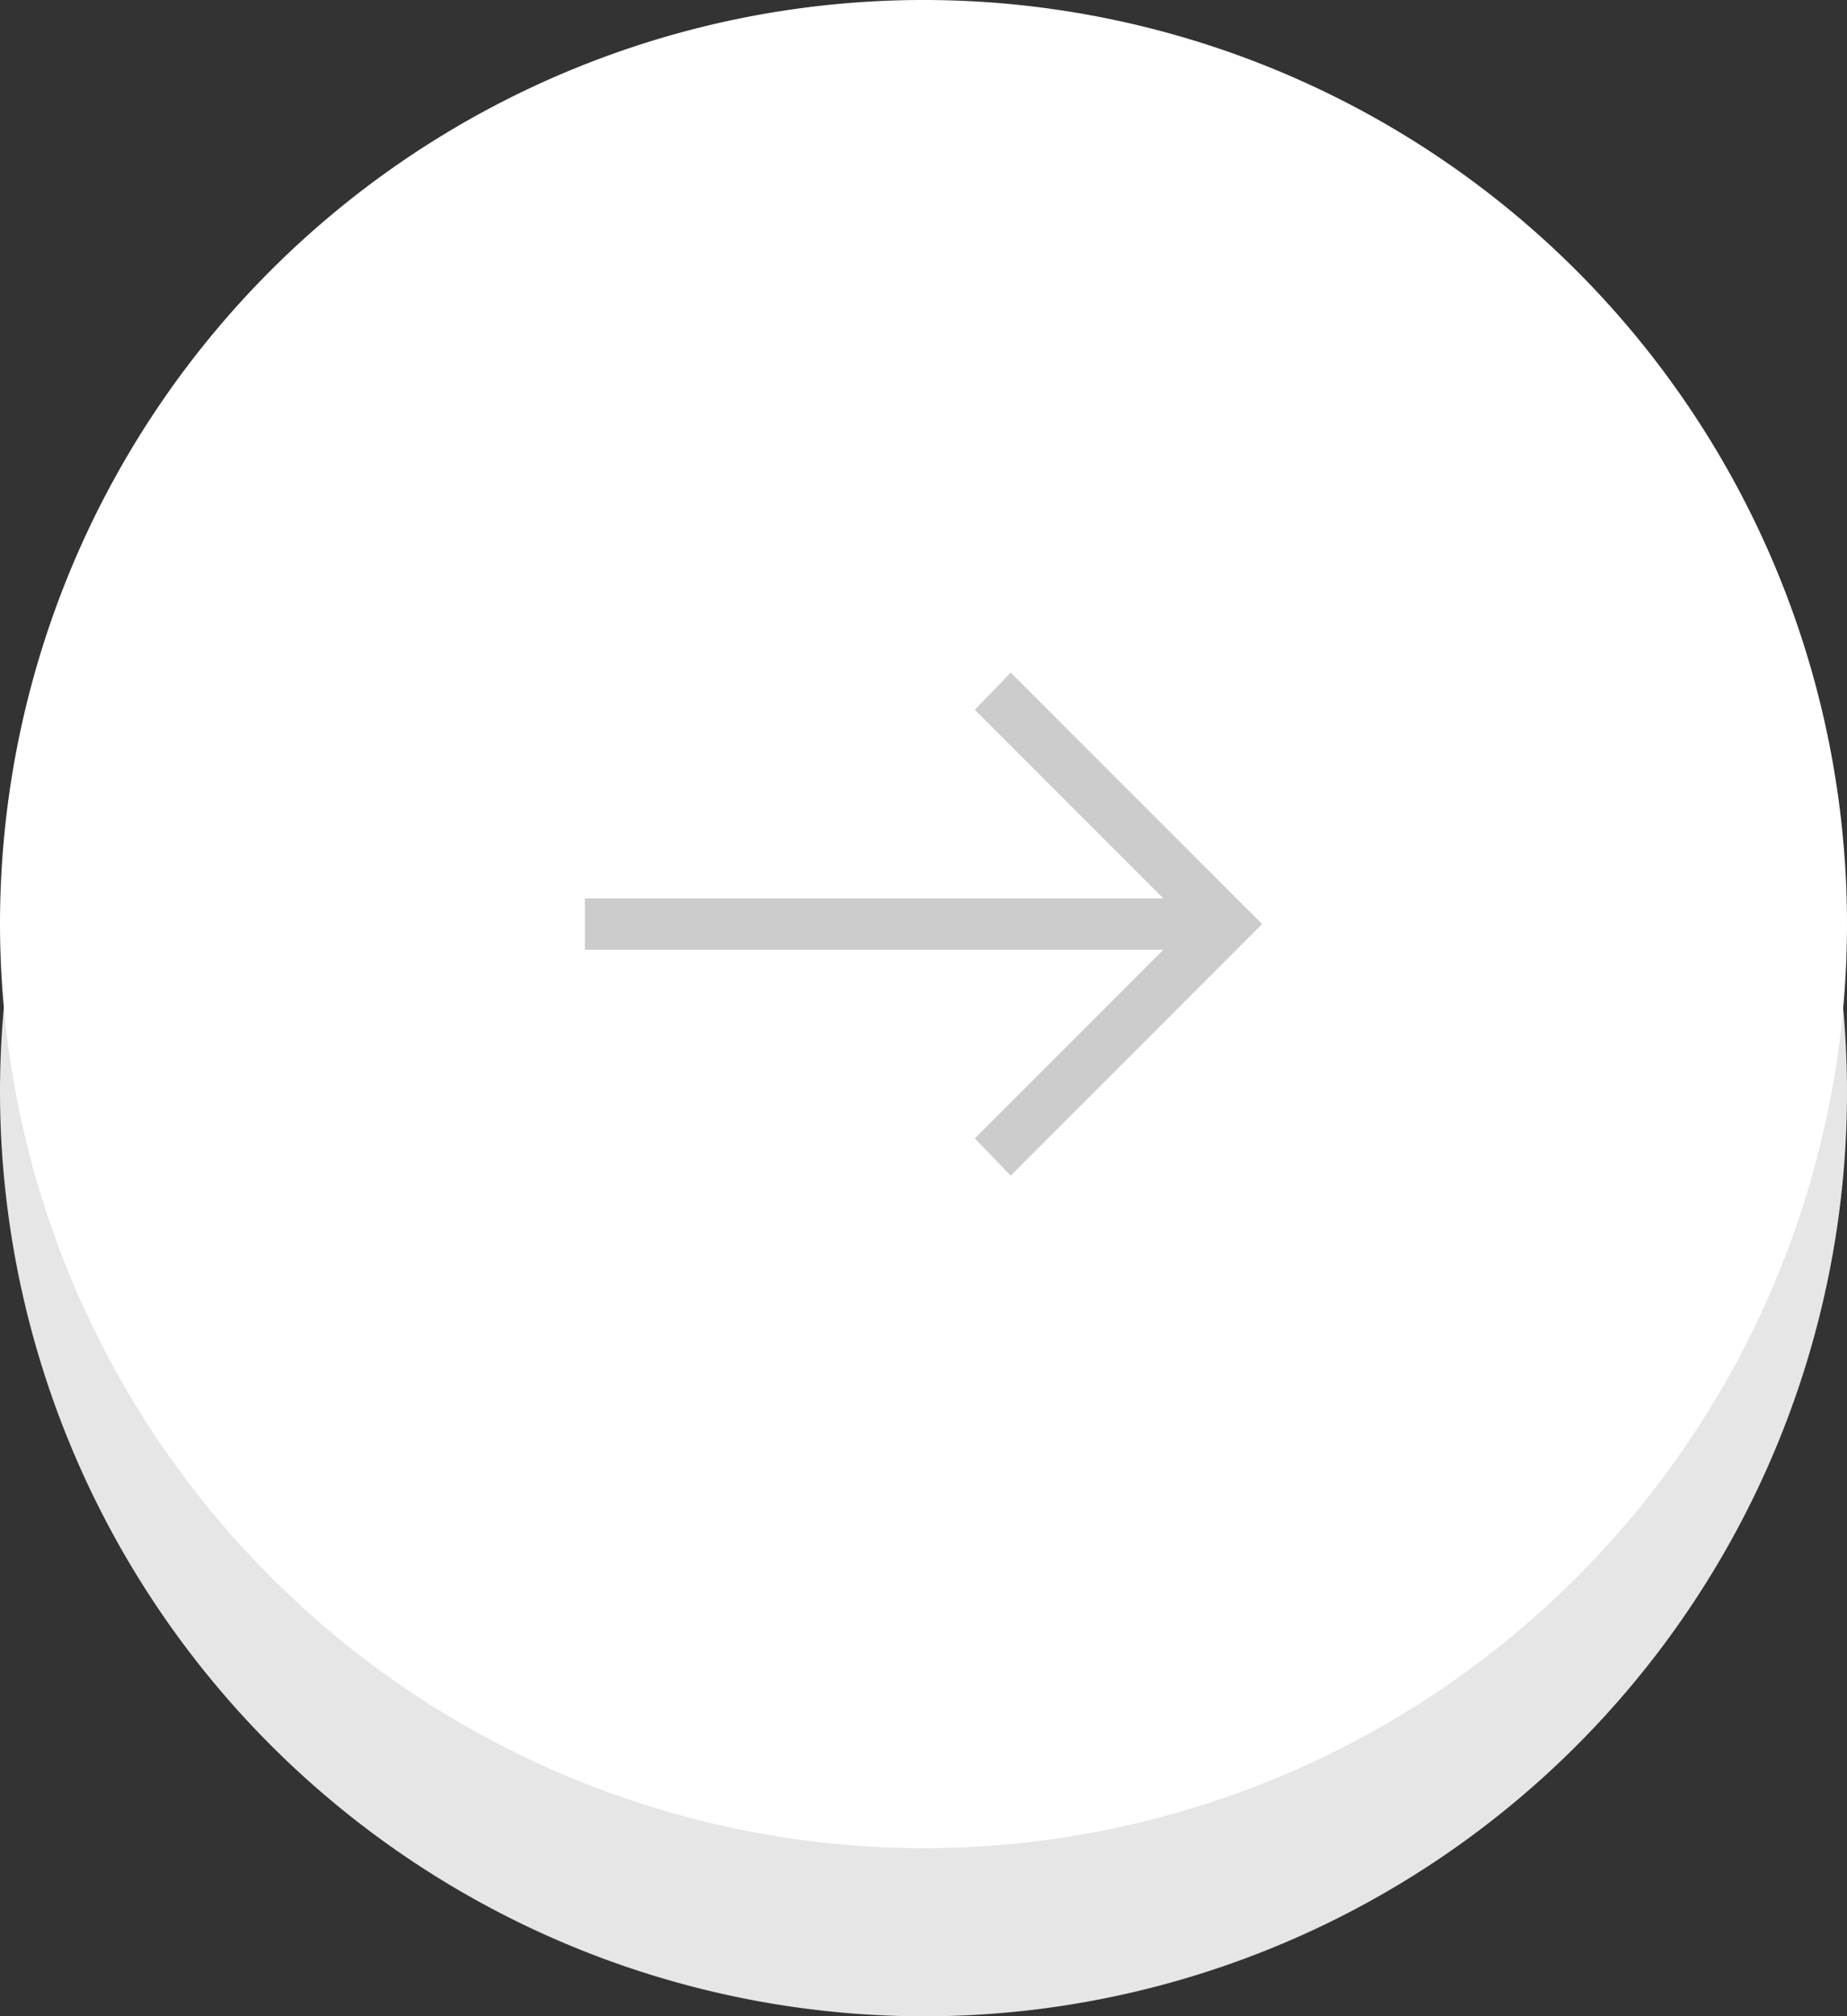 <svg xmlns="http://www.w3.org/2000/svg" viewBox="0 0 14.4 15.71"><rect x="0" y="0" width="14.4" height="15.71" fill="#333333" stroke="none"/><g data-name="Слой 2"><g data-name="Layer 1" fill-rule="evenodd"><path d="M7.2 15.71A7.2 7.2 0 100 8.51a7.21 7.21 0 007.2 7.2z" fill="#e6e6e6"/><path d="M7.2 14.4A7.2 7.2 0 100 7.2a7.21 7.21 0 007.2 7.2z" fill="#fff"/><path fill="#ccc" d="M7.88 5.24L9.7 7.06l.14.14-.14.14-1.82 1.82-.28-.29L9.07 7.4H4.56V7h4.51L7.6 5.53l.28-.29z"/></g></g></svg>